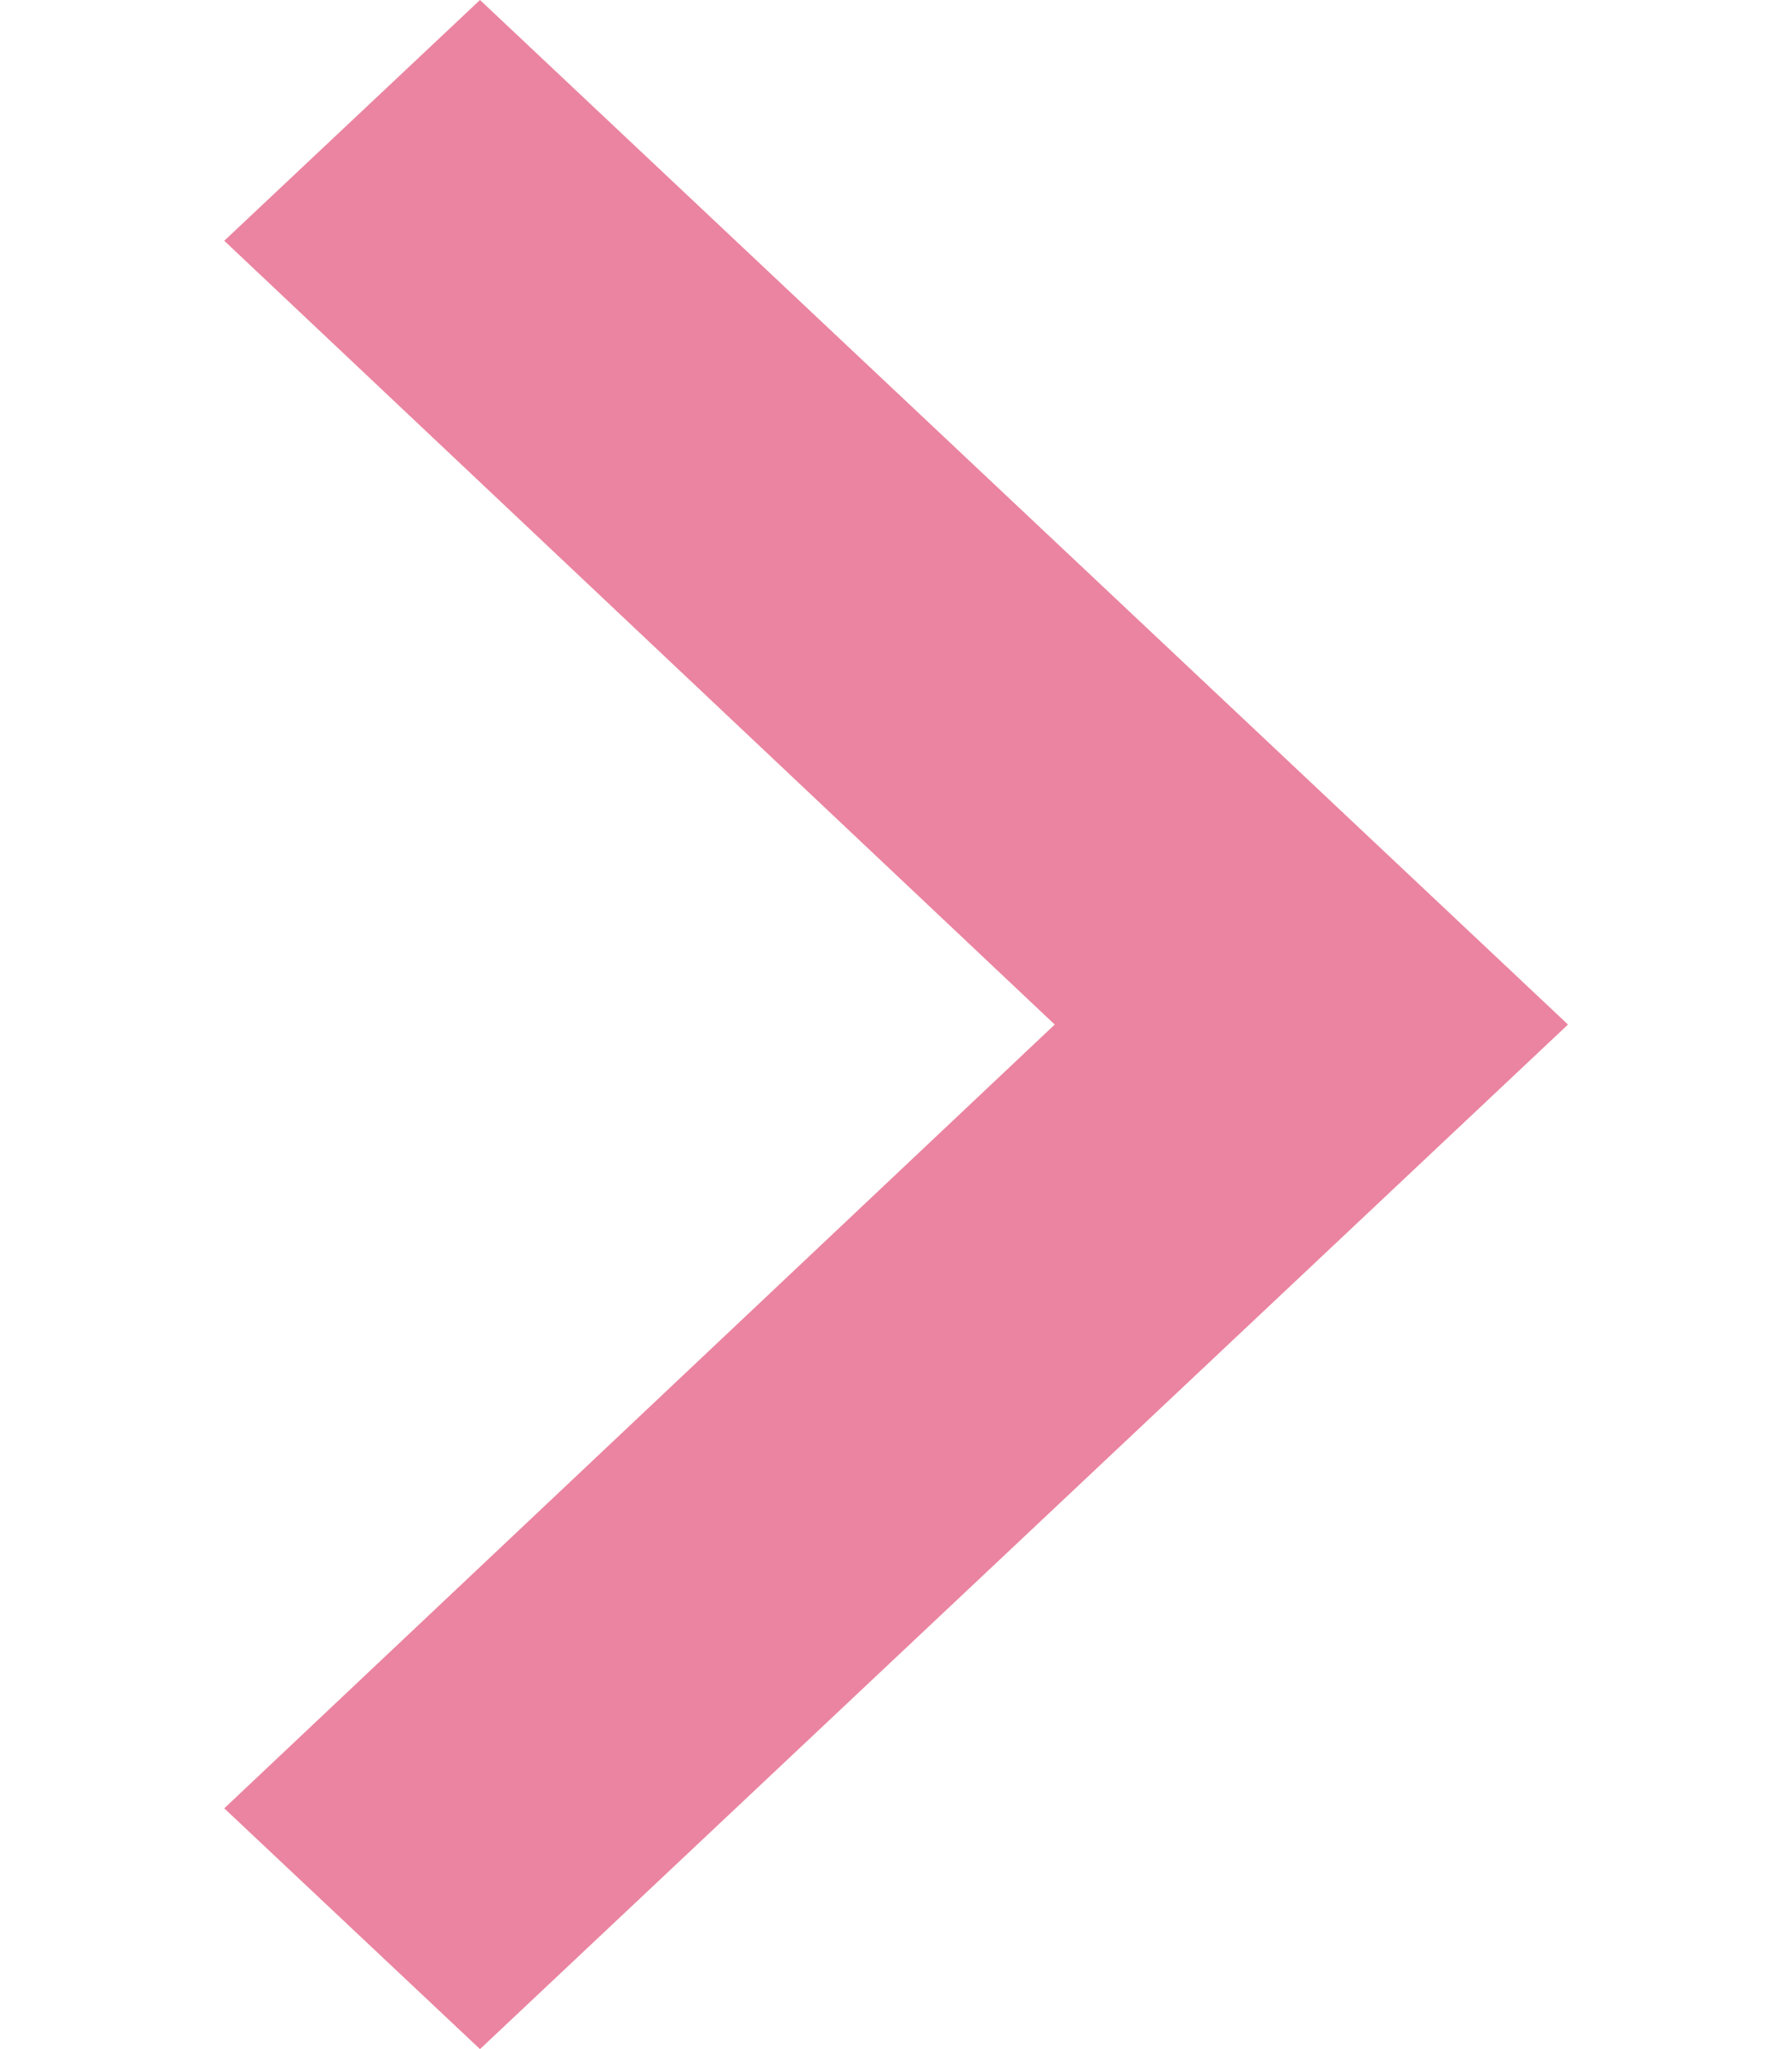 <svg width="7" height="8" viewBox="0 0 7 8" fill="none" xmlns="http://www.w3.org/2000/svg">
<path opacity="0.5" d="M1.875 0L0.876 0.94L4.12 4L0.876 7.06L1.875 8L6.125 4L1.875 0Z" fill="#D70A42"/>
</svg>
